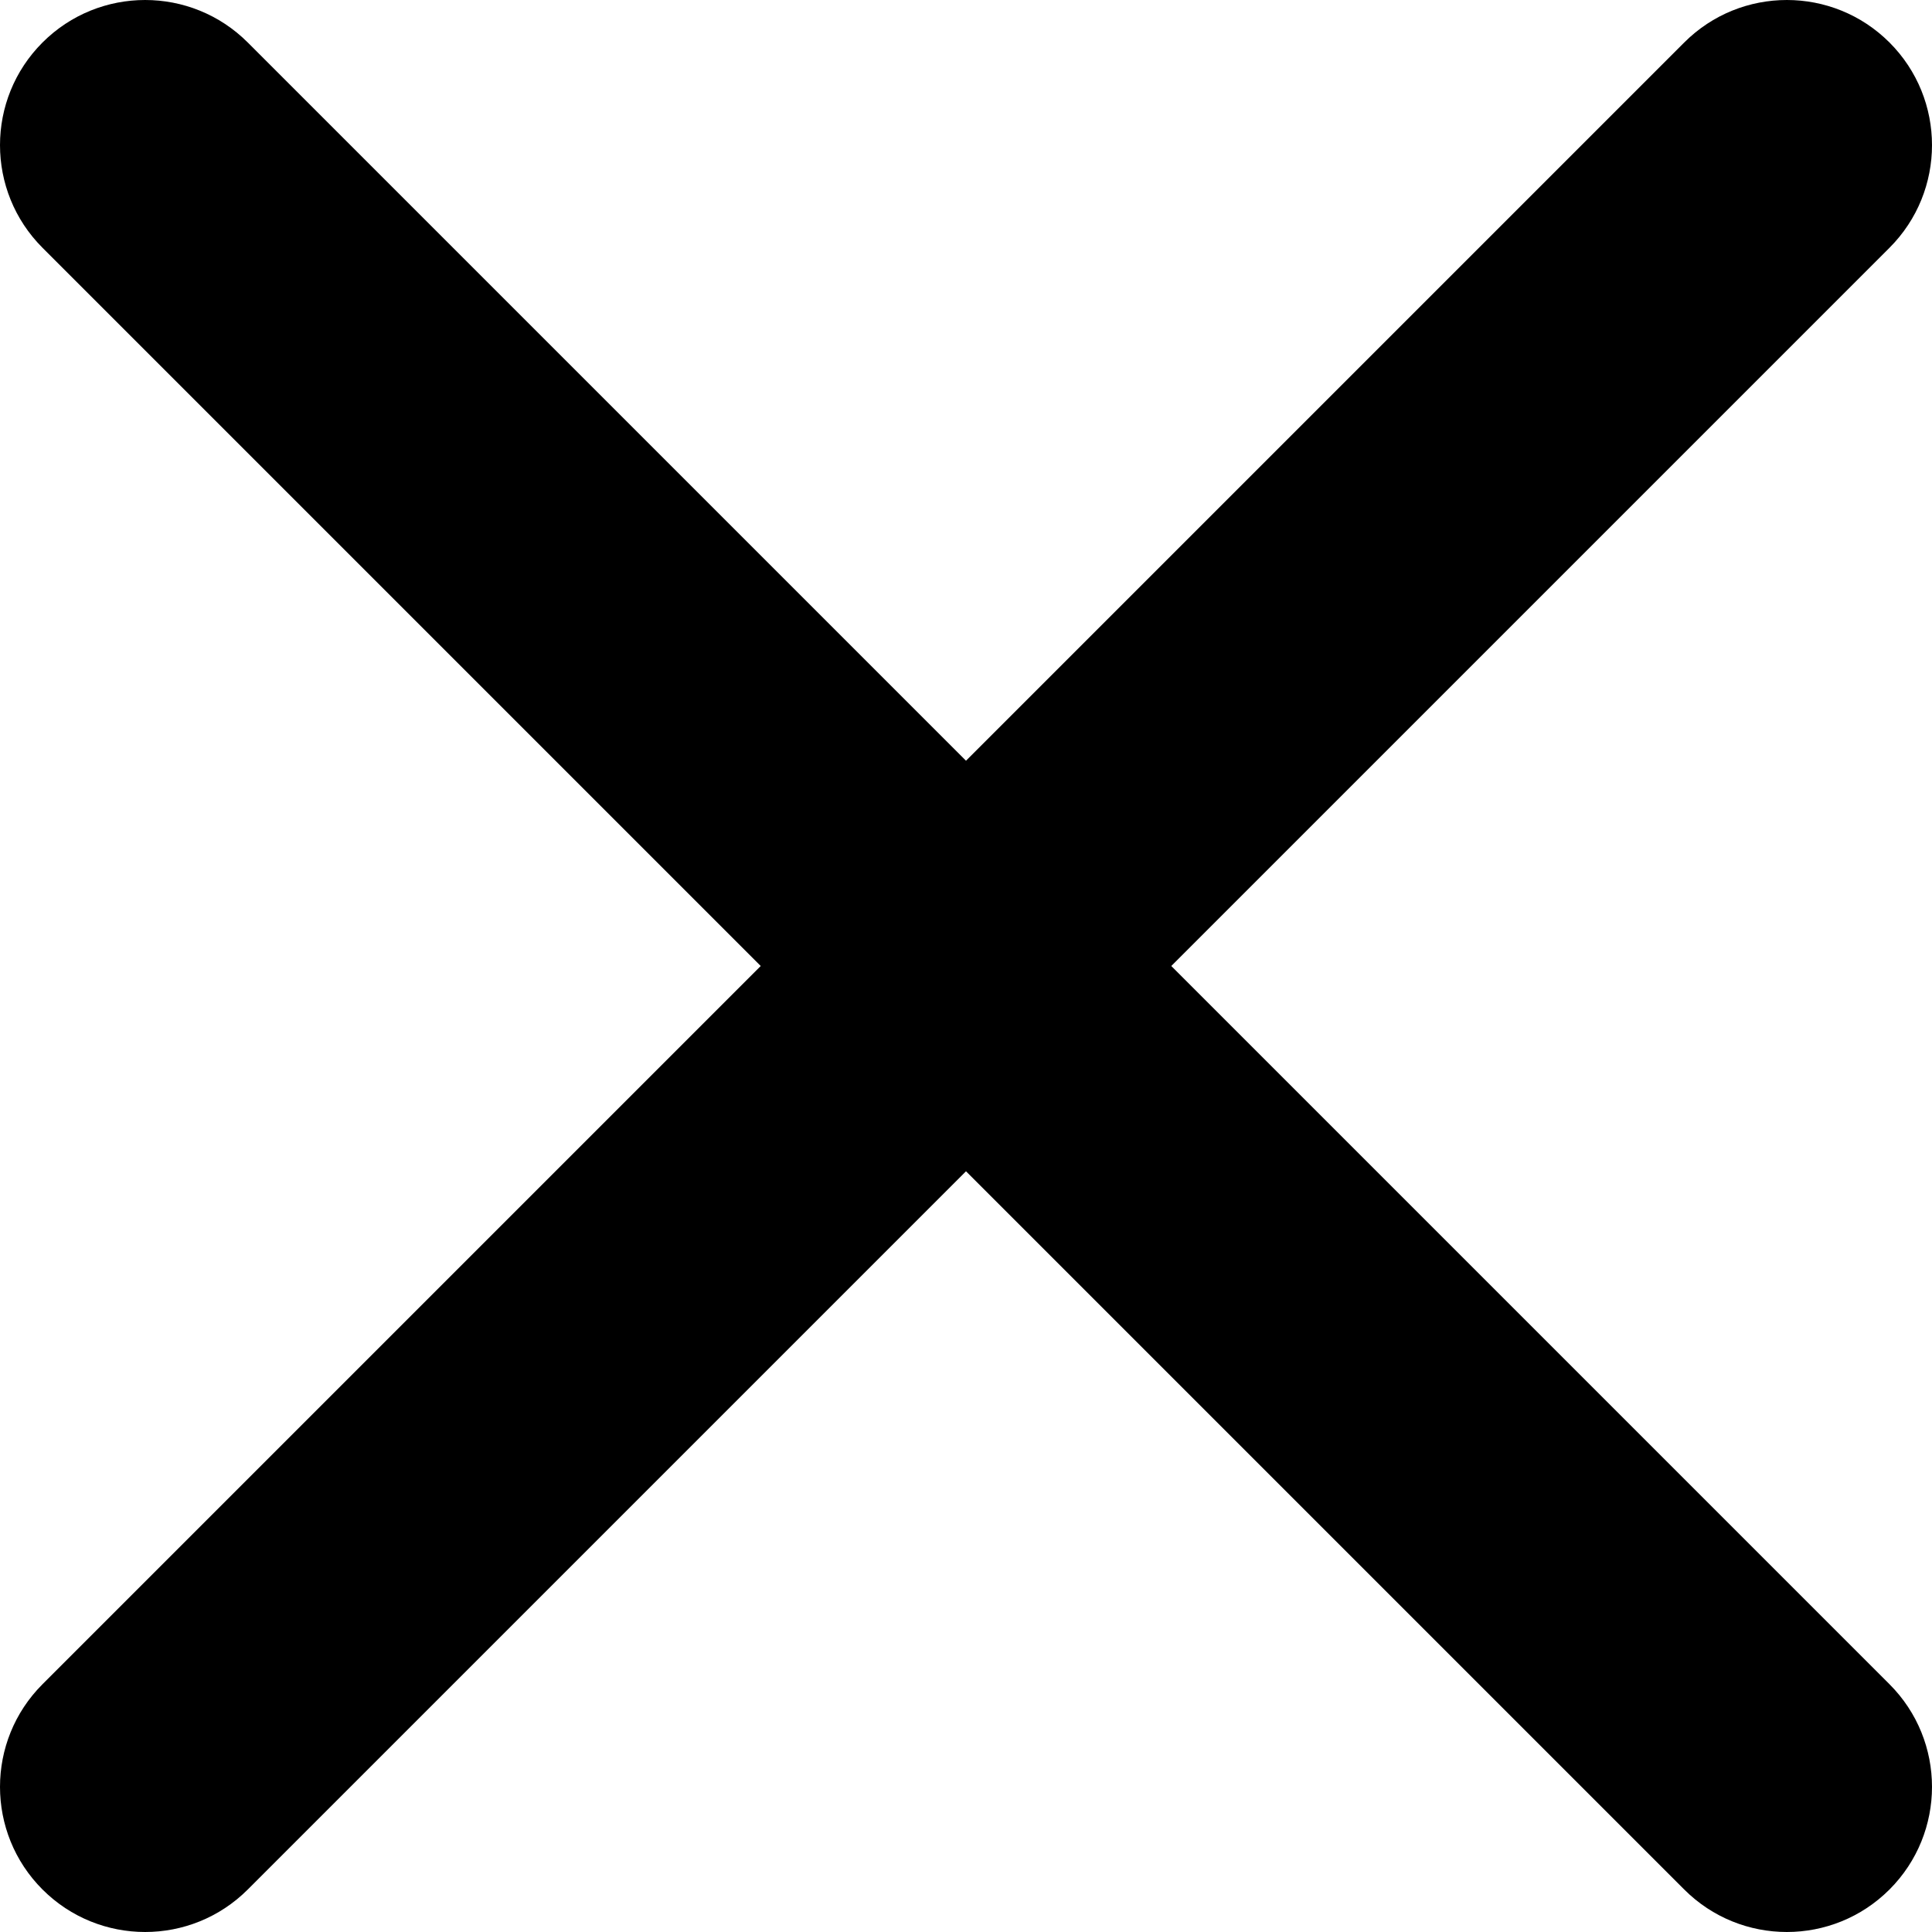 <svg width="12" height="12" viewBox="0 0 12 12" fill="none" xmlns="http://www.w3.org/2000/svg">
	<path fill-rule="evenodd" clip-rule="evenodd"
				d="M0.264 10.461C-0.088 10.813 -0.088 11.384 0.264 11.736C0.616 12.088 1.187 12.088 1.539 11.736L6 7.275L10.461 11.736C10.813 12.088 11.384 12.088 11.736 11.736C12.088 11.384 12.088 10.813 11.736 10.461L7.275 6L11.736 1.539C12.088 1.187 12.088 0.616 11.736 0.264C11.384 -0.088 10.813 -0.088 10.461 0.264L6 4.725L1.539 0.264C1.187 -0.088 0.616 -0.088 0.264 0.264C-0.088 0.616 -0.088 1.187 0.264 1.539L4.725 6L0.264 10.461Z"
				fill="currentColor"/>
</svg>
